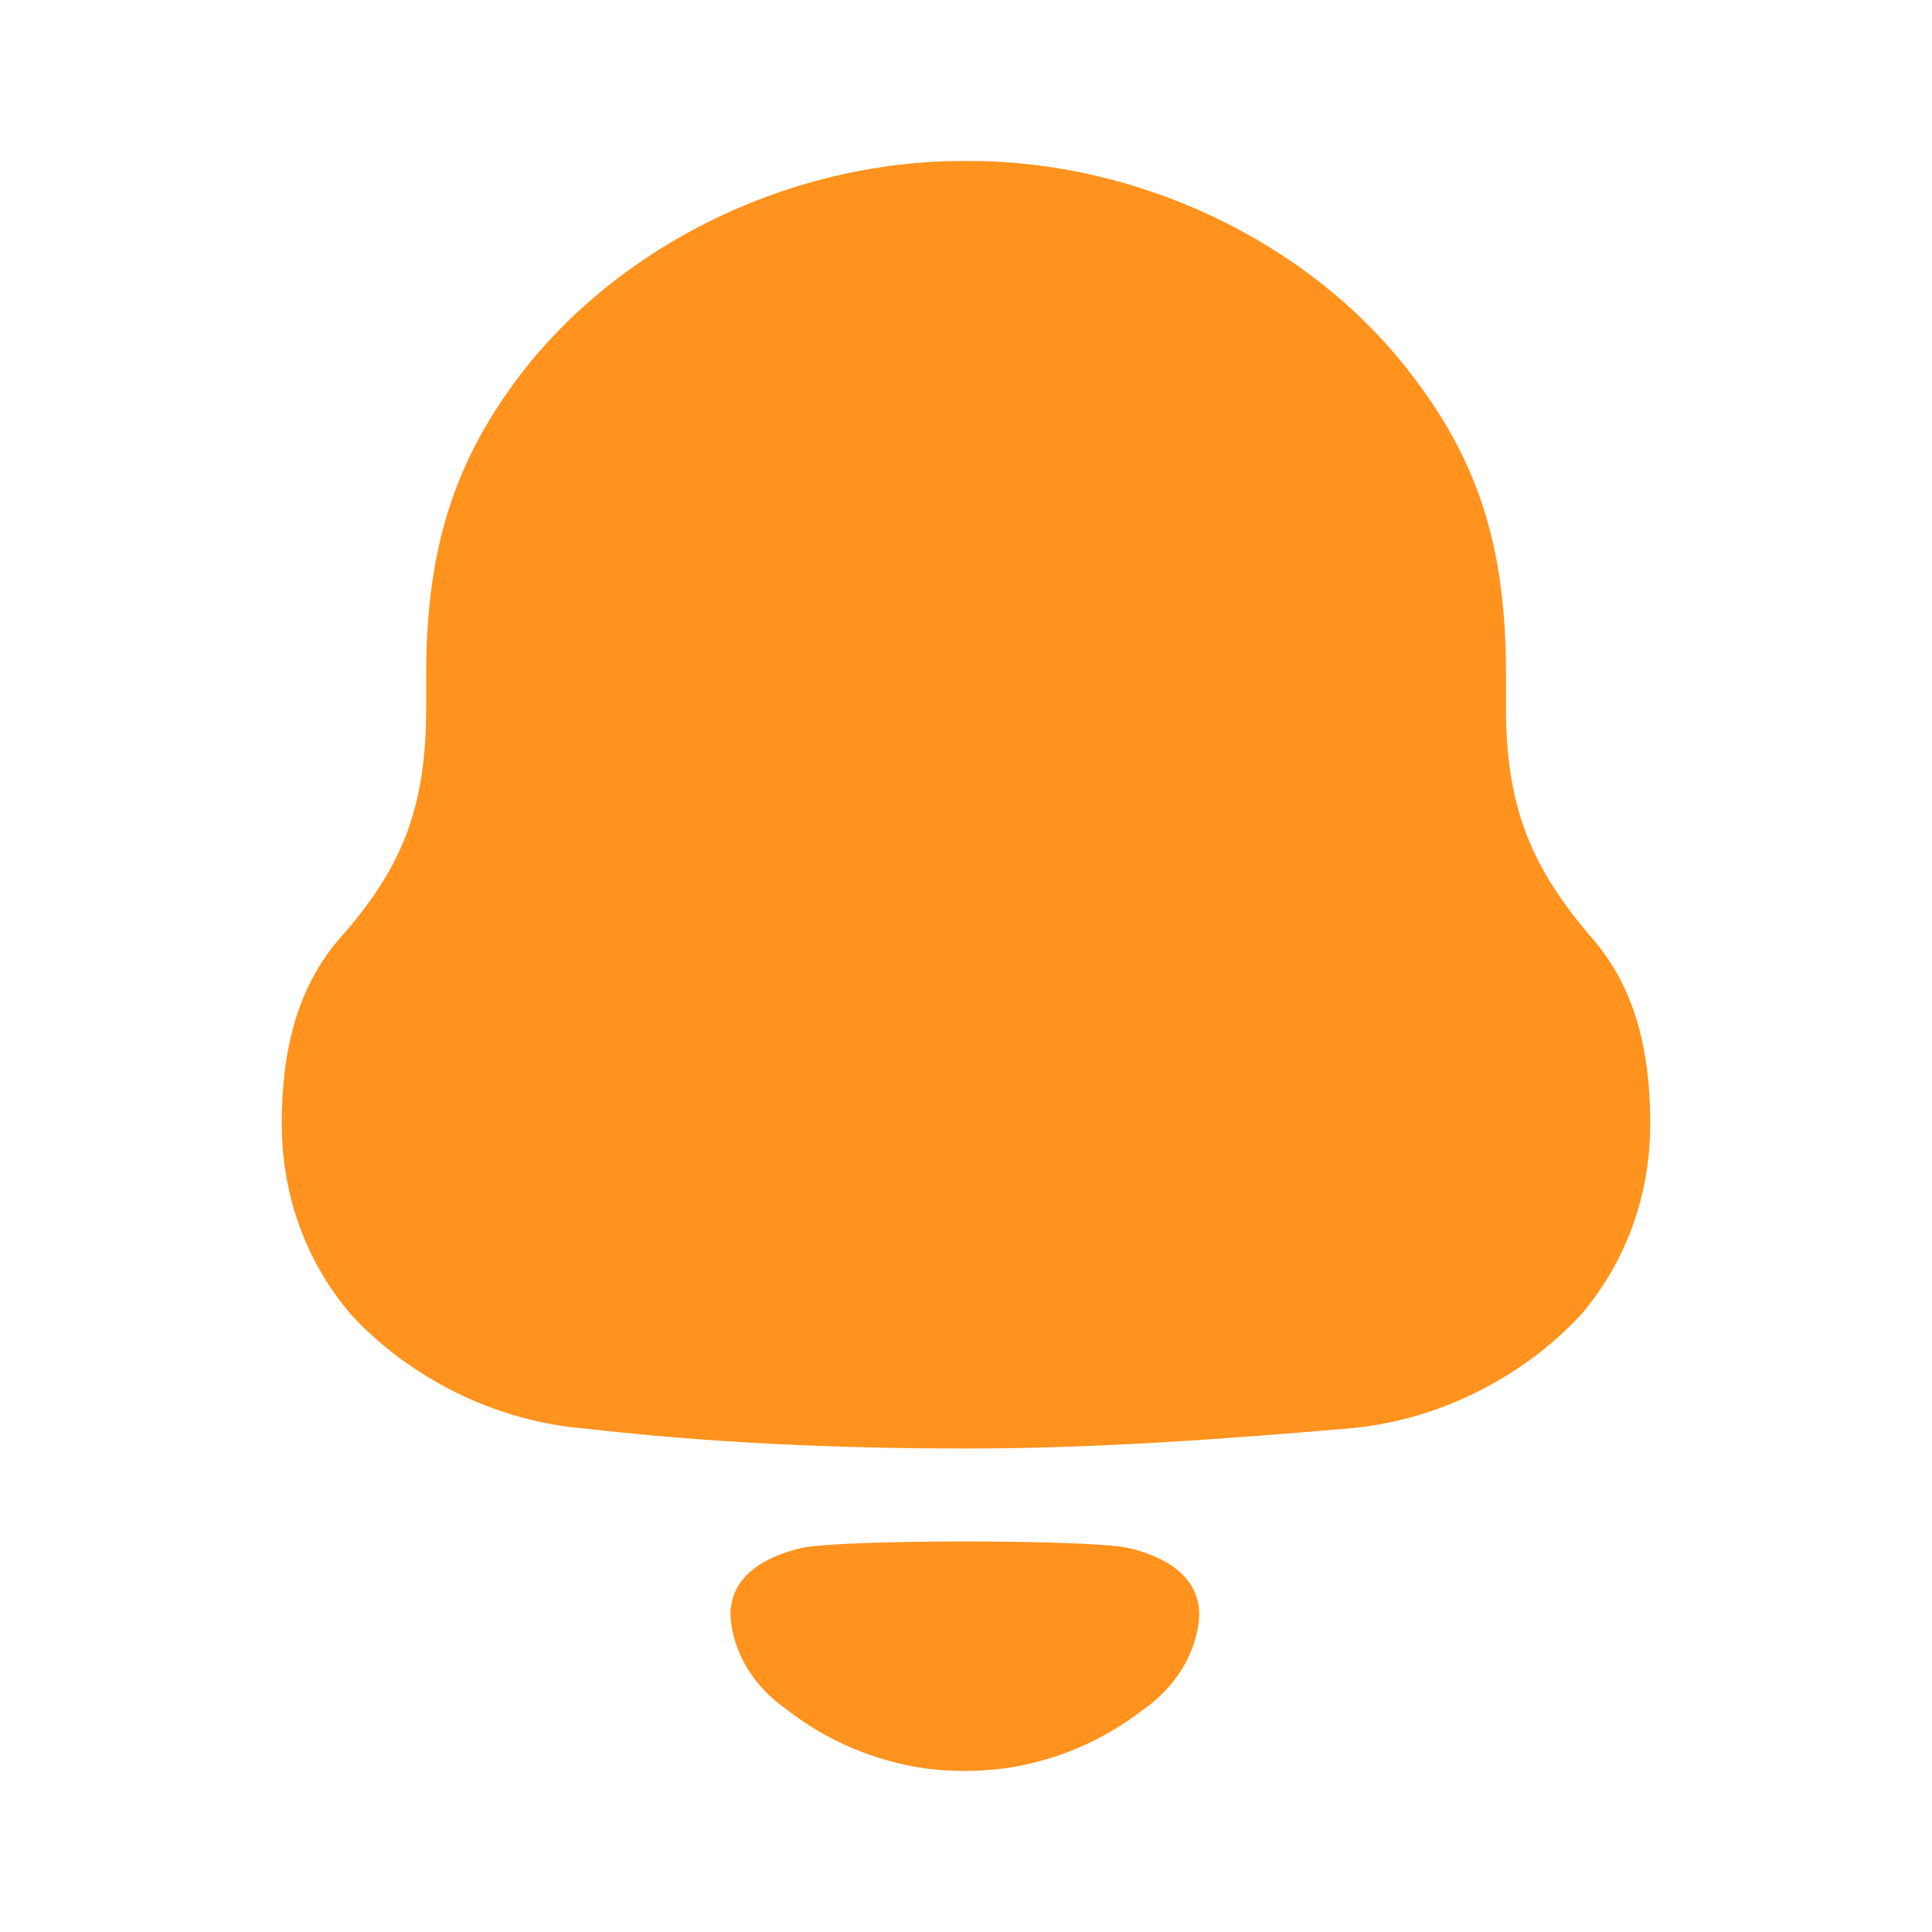 <svg width="12" height="12" viewBox="0 0 12 12" fill="none" xmlns="http://www.w3.org/2000/svg">
<path fill-rule="evenodd" clip-rule="evenodd" d="M9.354 4.398C9.354 5.026 9.52 5.396 9.885 5.823C10.162 6.137 10.25 6.54 10.25 6.978C10.25 7.415 10.106 7.83 9.819 8.167C9.442 8.571 8.911 8.829 8.369 8.873C7.583 8.94 6.797 8.997 6 8.997C5.203 8.997 4.418 8.963 3.632 8.873C3.089 8.829 2.558 8.571 2.182 8.167C1.894 7.83 1.75 7.415 1.75 6.978C1.75 6.54 1.839 6.137 2.115 5.823C2.492 5.396 2.647 5.026 2.647 4.398V4.185C2.647 3.344 2.857 2.794 3.288 2.256C3.931 1.471 4.96 1 5.978 1H6.023C7.063 1 8.125 1.494 8.756 2.312C9.166 2.84 9.354 3.366 9.354 4.185V4.398ZM4.537 10.03C4.537 9.779 4.768 9.663 4.982 9.614C5.232 9.561 6.755 9.561 7.005 9.614C7.218 9.663 7.449 9.779 7.449 10.03C7.437 10.27 7.296 10.483 7.102 10.618C6.85 10.814 6.554 10.938 6.245 10.983C6.074 11.005 5.906 11.006 5.741 10.983C5.432 10.938 5.136 10.814 4.885 10.617C4.69 10.483 4.549 10.27 4.537 10.03Z" fill="#FF931E"/>
</svg>
